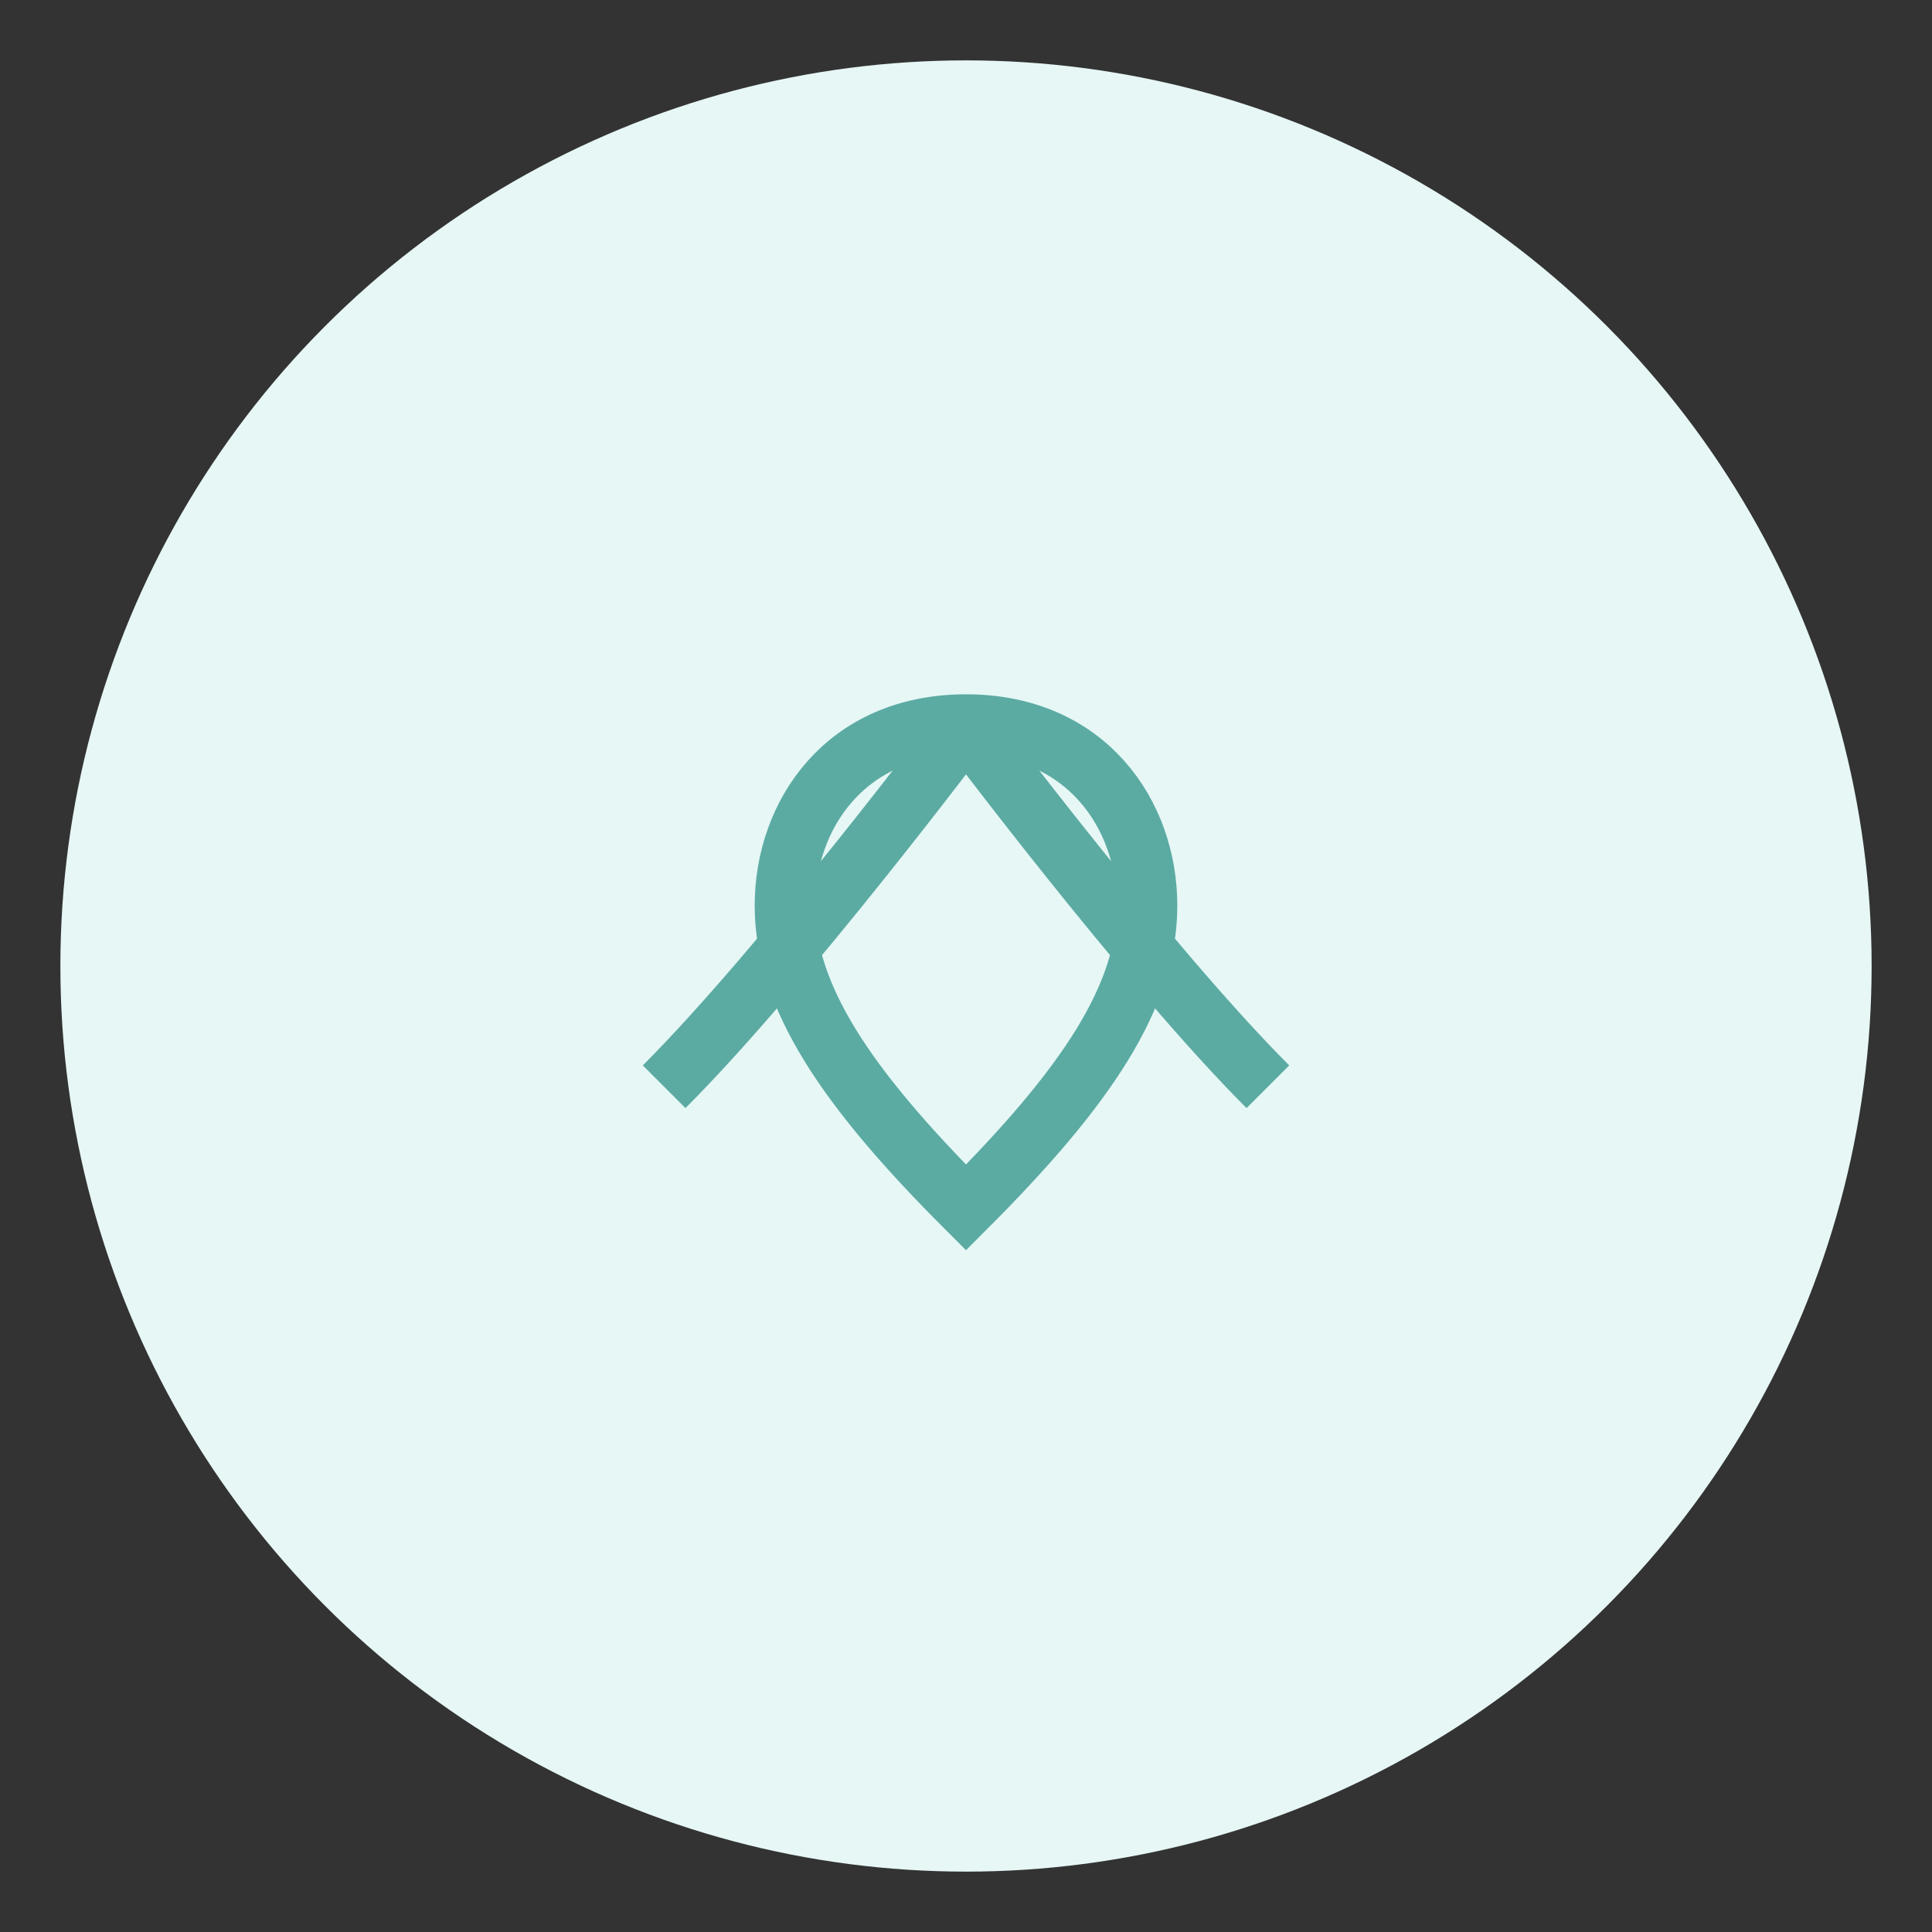<?xml version="1.0" encoding="UTF-8"?>
<svg width="64" height="64" viewBox="0 0 64 64" fill="none" xmlns="http://www.w3.org/2000/svg">
  <rect x="0" y="0" width="64" height="64" fill="#333333" stroke="none"/>
  <circle cx="32" cy="32" r="30" fill="#E6F7F5"/>
  <path d="M26,30 C26,27 28,24 32,24 C36,24 38,27 38,30 C38,33 36,36 32,40 C28,36 26,33 26,30 Z" stroke="#5BABA3" stroke-width="2" fill="none"/>
  <path d="M32,24 C32,24 26,32 22,36 M32,24 C32,24 38,32 42,36" stroke="#5BABA3" stroke-width="2" fill="none"/>
</svg>